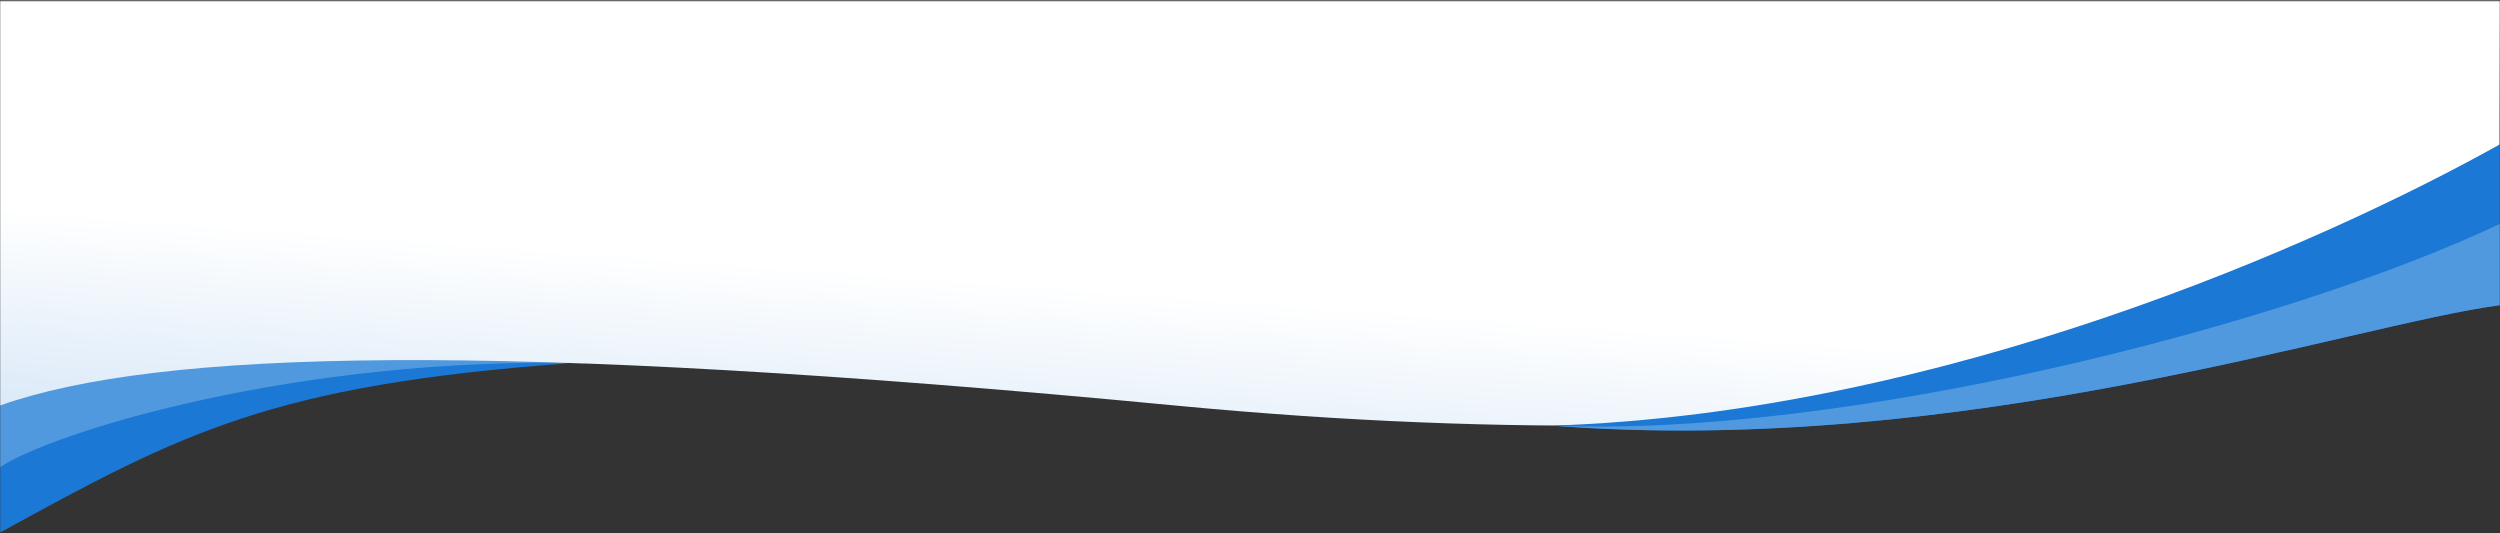 <svg width="1440" height="307" viewBox="0 0 1440 307" fill="none" xmlns="http://www.w3.org/2000/svg">
<rect x="0" y="0" width="1440" height="307" fill="#333333" stroke="none"/>
<mask id="mask0" mask-type="alpha" maskUnits="userSpaceOnUse" x="0" y="0" width="1440" height="307">
<rect y="0.31" width="1440" height="306.478" fill="#C4C4C4"/>
</mask>
<g mask="url(#mask0)">
<path fill-rule="evenodd" clip-rule="evenodd" d="M0 306.788C105 249.082 157 221.691 328 209.24C178 204.26 49 219.355 0 265.007C0 272.361 0 297.044 0 306.788Z" fill="#1B78D4"/>
<path fill-rule="evenodd" clip-rule="evenodd" d="M0 269.099C30 249.082 171 205.09 337 209.24C241 192.64 61 200.94 0 228.046C0 237.462 0 242.538 0 269.099Z" fill="#5099DE"/>
<path fill-rule="evenodd" clip-rule="evenodd" d="M1440 0.31C1440 29.999 1439.5 105.085 1440 137.07C1330 211.966 1069 271.03 677 233.582C285 196.134 91 201.348 0 233.582V0.31H1440Z" fill="url(#paint0_linear)"/>
<path fill-rule="evenodd" clip-rule="evenodd" d="M1440 175.782C1356 186.735 1131 263.518 894 245.155C1118 238.014 1338 140.13 1440 83.106V175.782Z" fill="#1B78D4"/>
<path fill-rule="evenodd" clip-rule="evenodd" d="M1440 175.782C1356 186.735 1131 263.518 894 245.155C1061 252.296 1314 188.451 1440 128.924V175.782Z" fill="#5099DE"/>
</g>
<defs>
<linearGradient id="paint0_linear" x1="1036" y1="195.788" x2="982.919" y2="917.09" gradientUnits="userSpaceOnUse">
<stop stop-color="white"/>
<stop offset="1" stop-color="#1B78D4"/>
</linearGradient>
</defs>
</svg>
